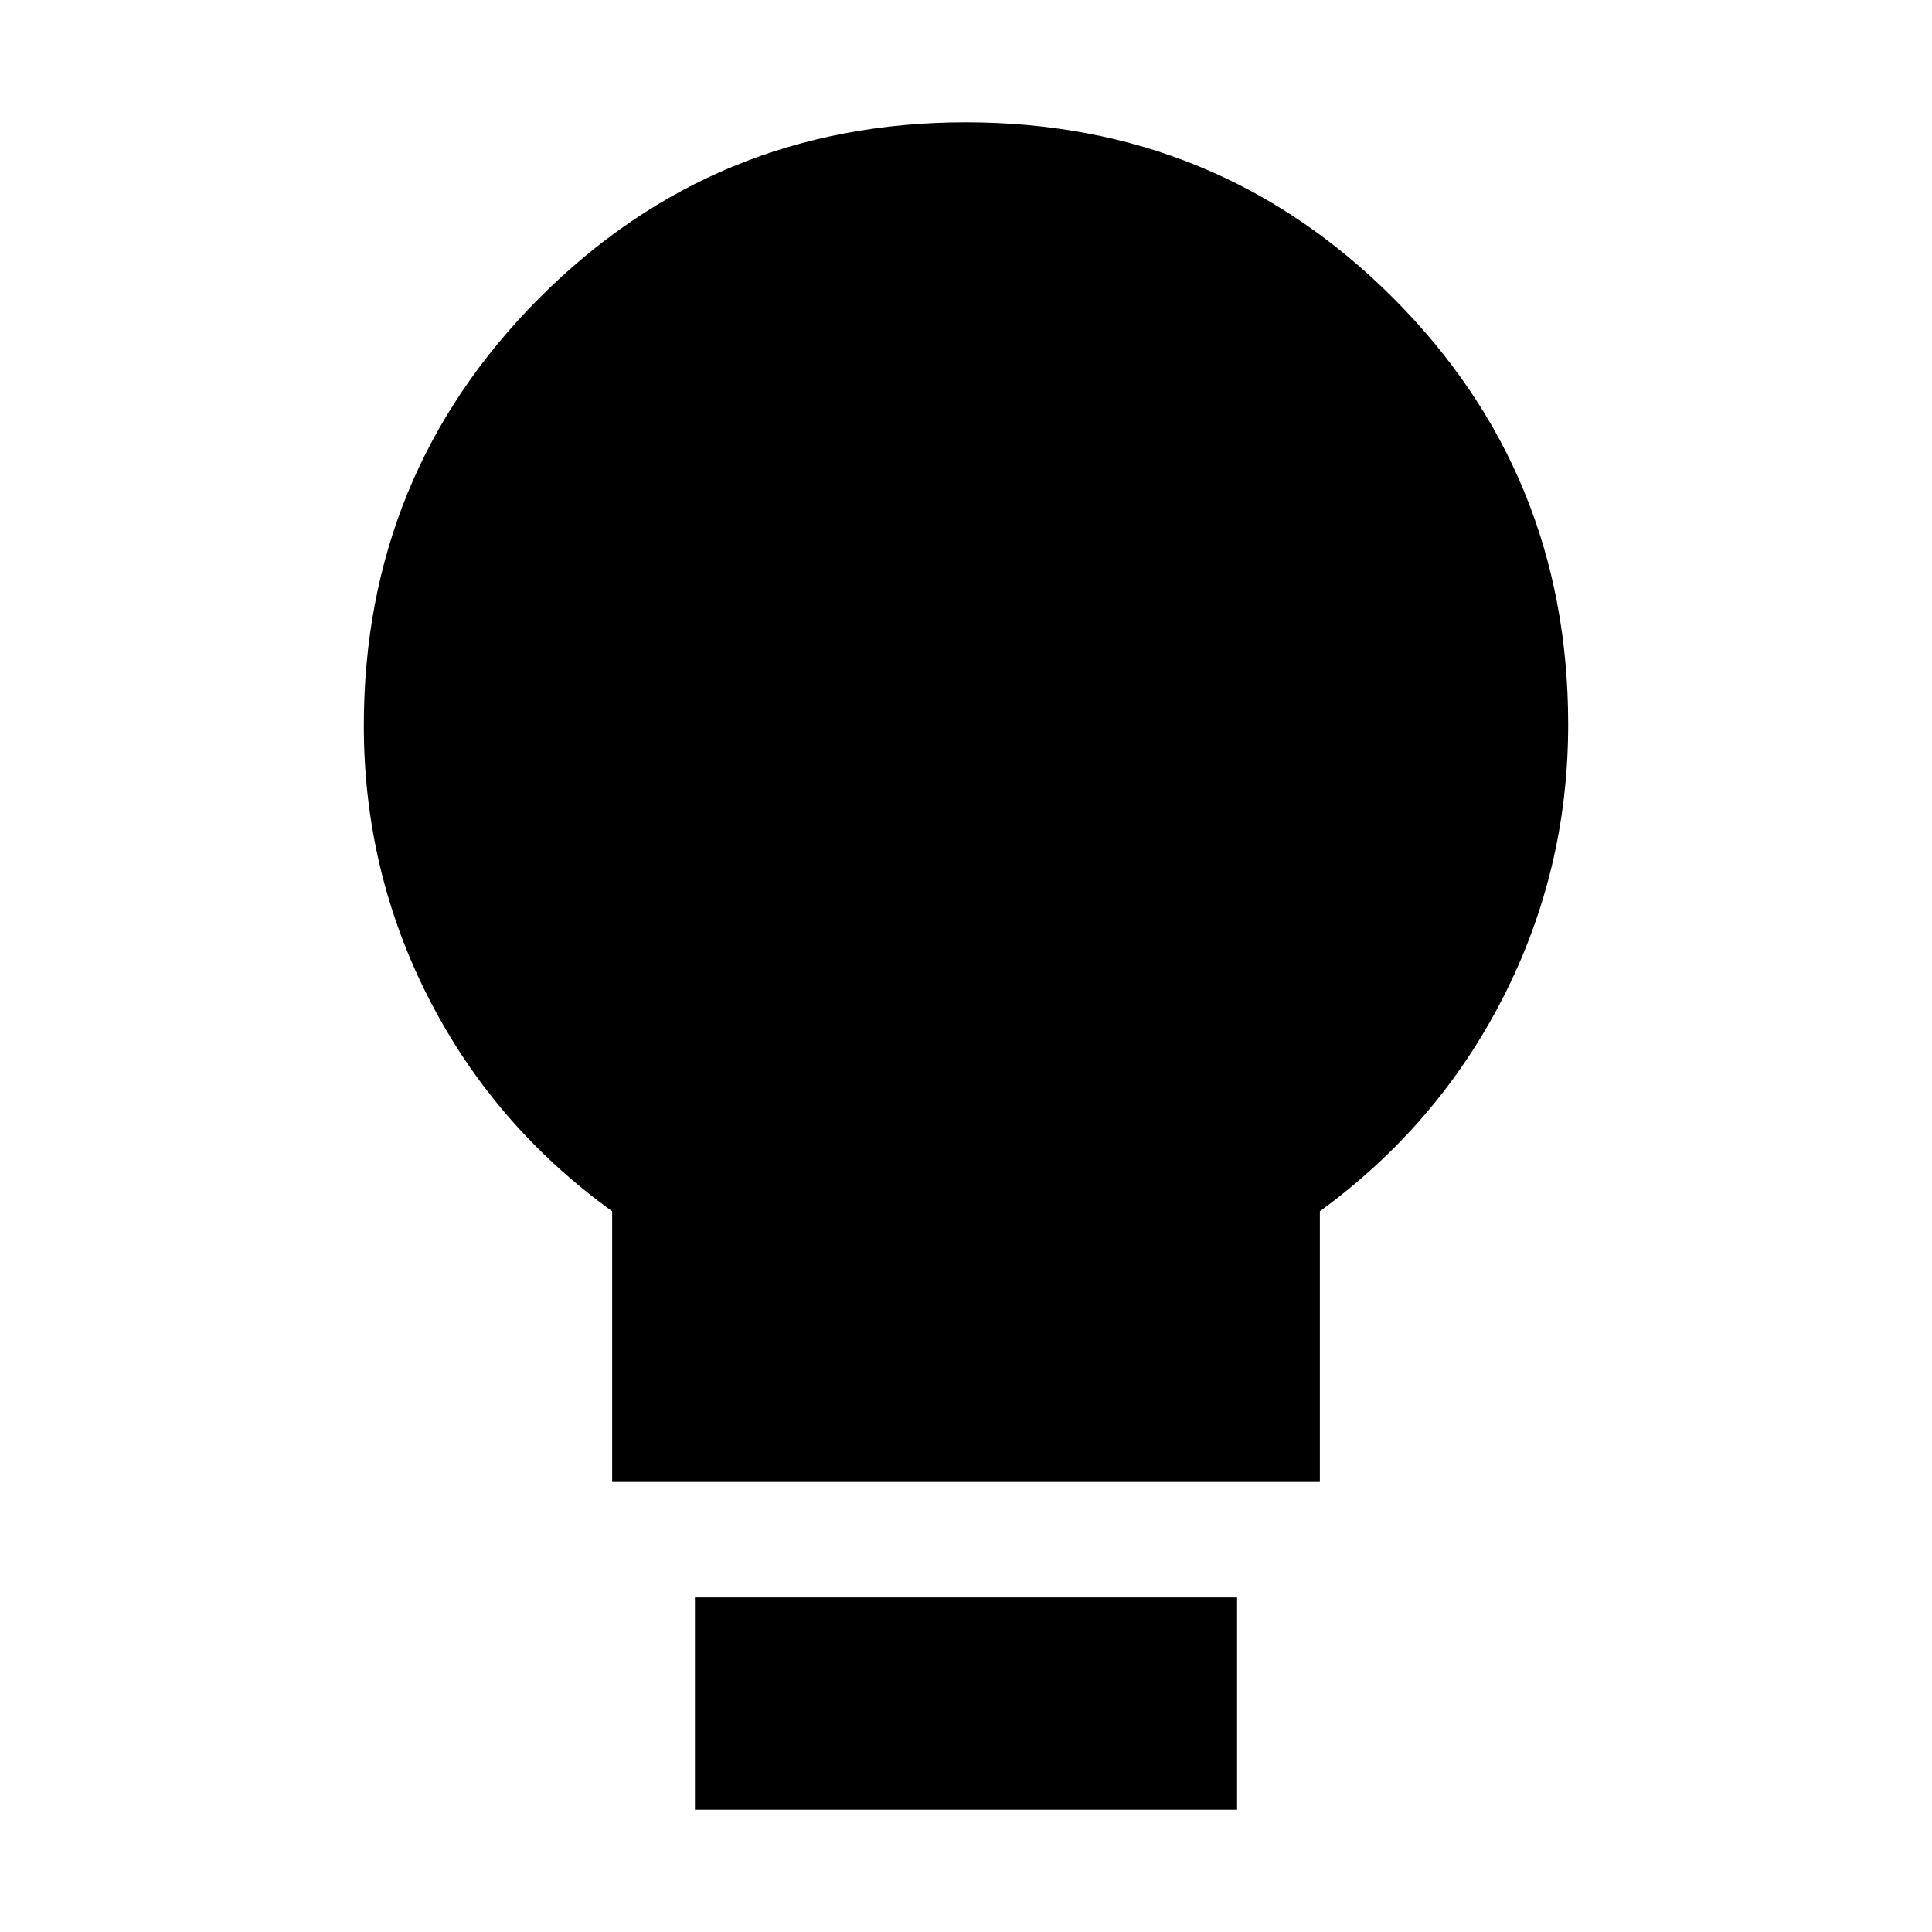 <svg xmlns="http://www.w3.org/2000/svg" height="24" viewBox="0 -960 960 960" width="24"><path d="M304.17-223.61v-134.52q-58.69-42.39-91.04-105.65-32.35-63.26-32.35-135.65 0-124.92 87.07-212.35 87.07-87.44 212.07-87.44 124.99 0 212.15 87.1 87.15 87.09 87.15 212.12 0 72.28-32.35 135.66-32.35 63.38-91.04 106.21v134.52H304.17ZM345.3-60.78v-105.44h269.4v105.44H345.3Z"/></svg>